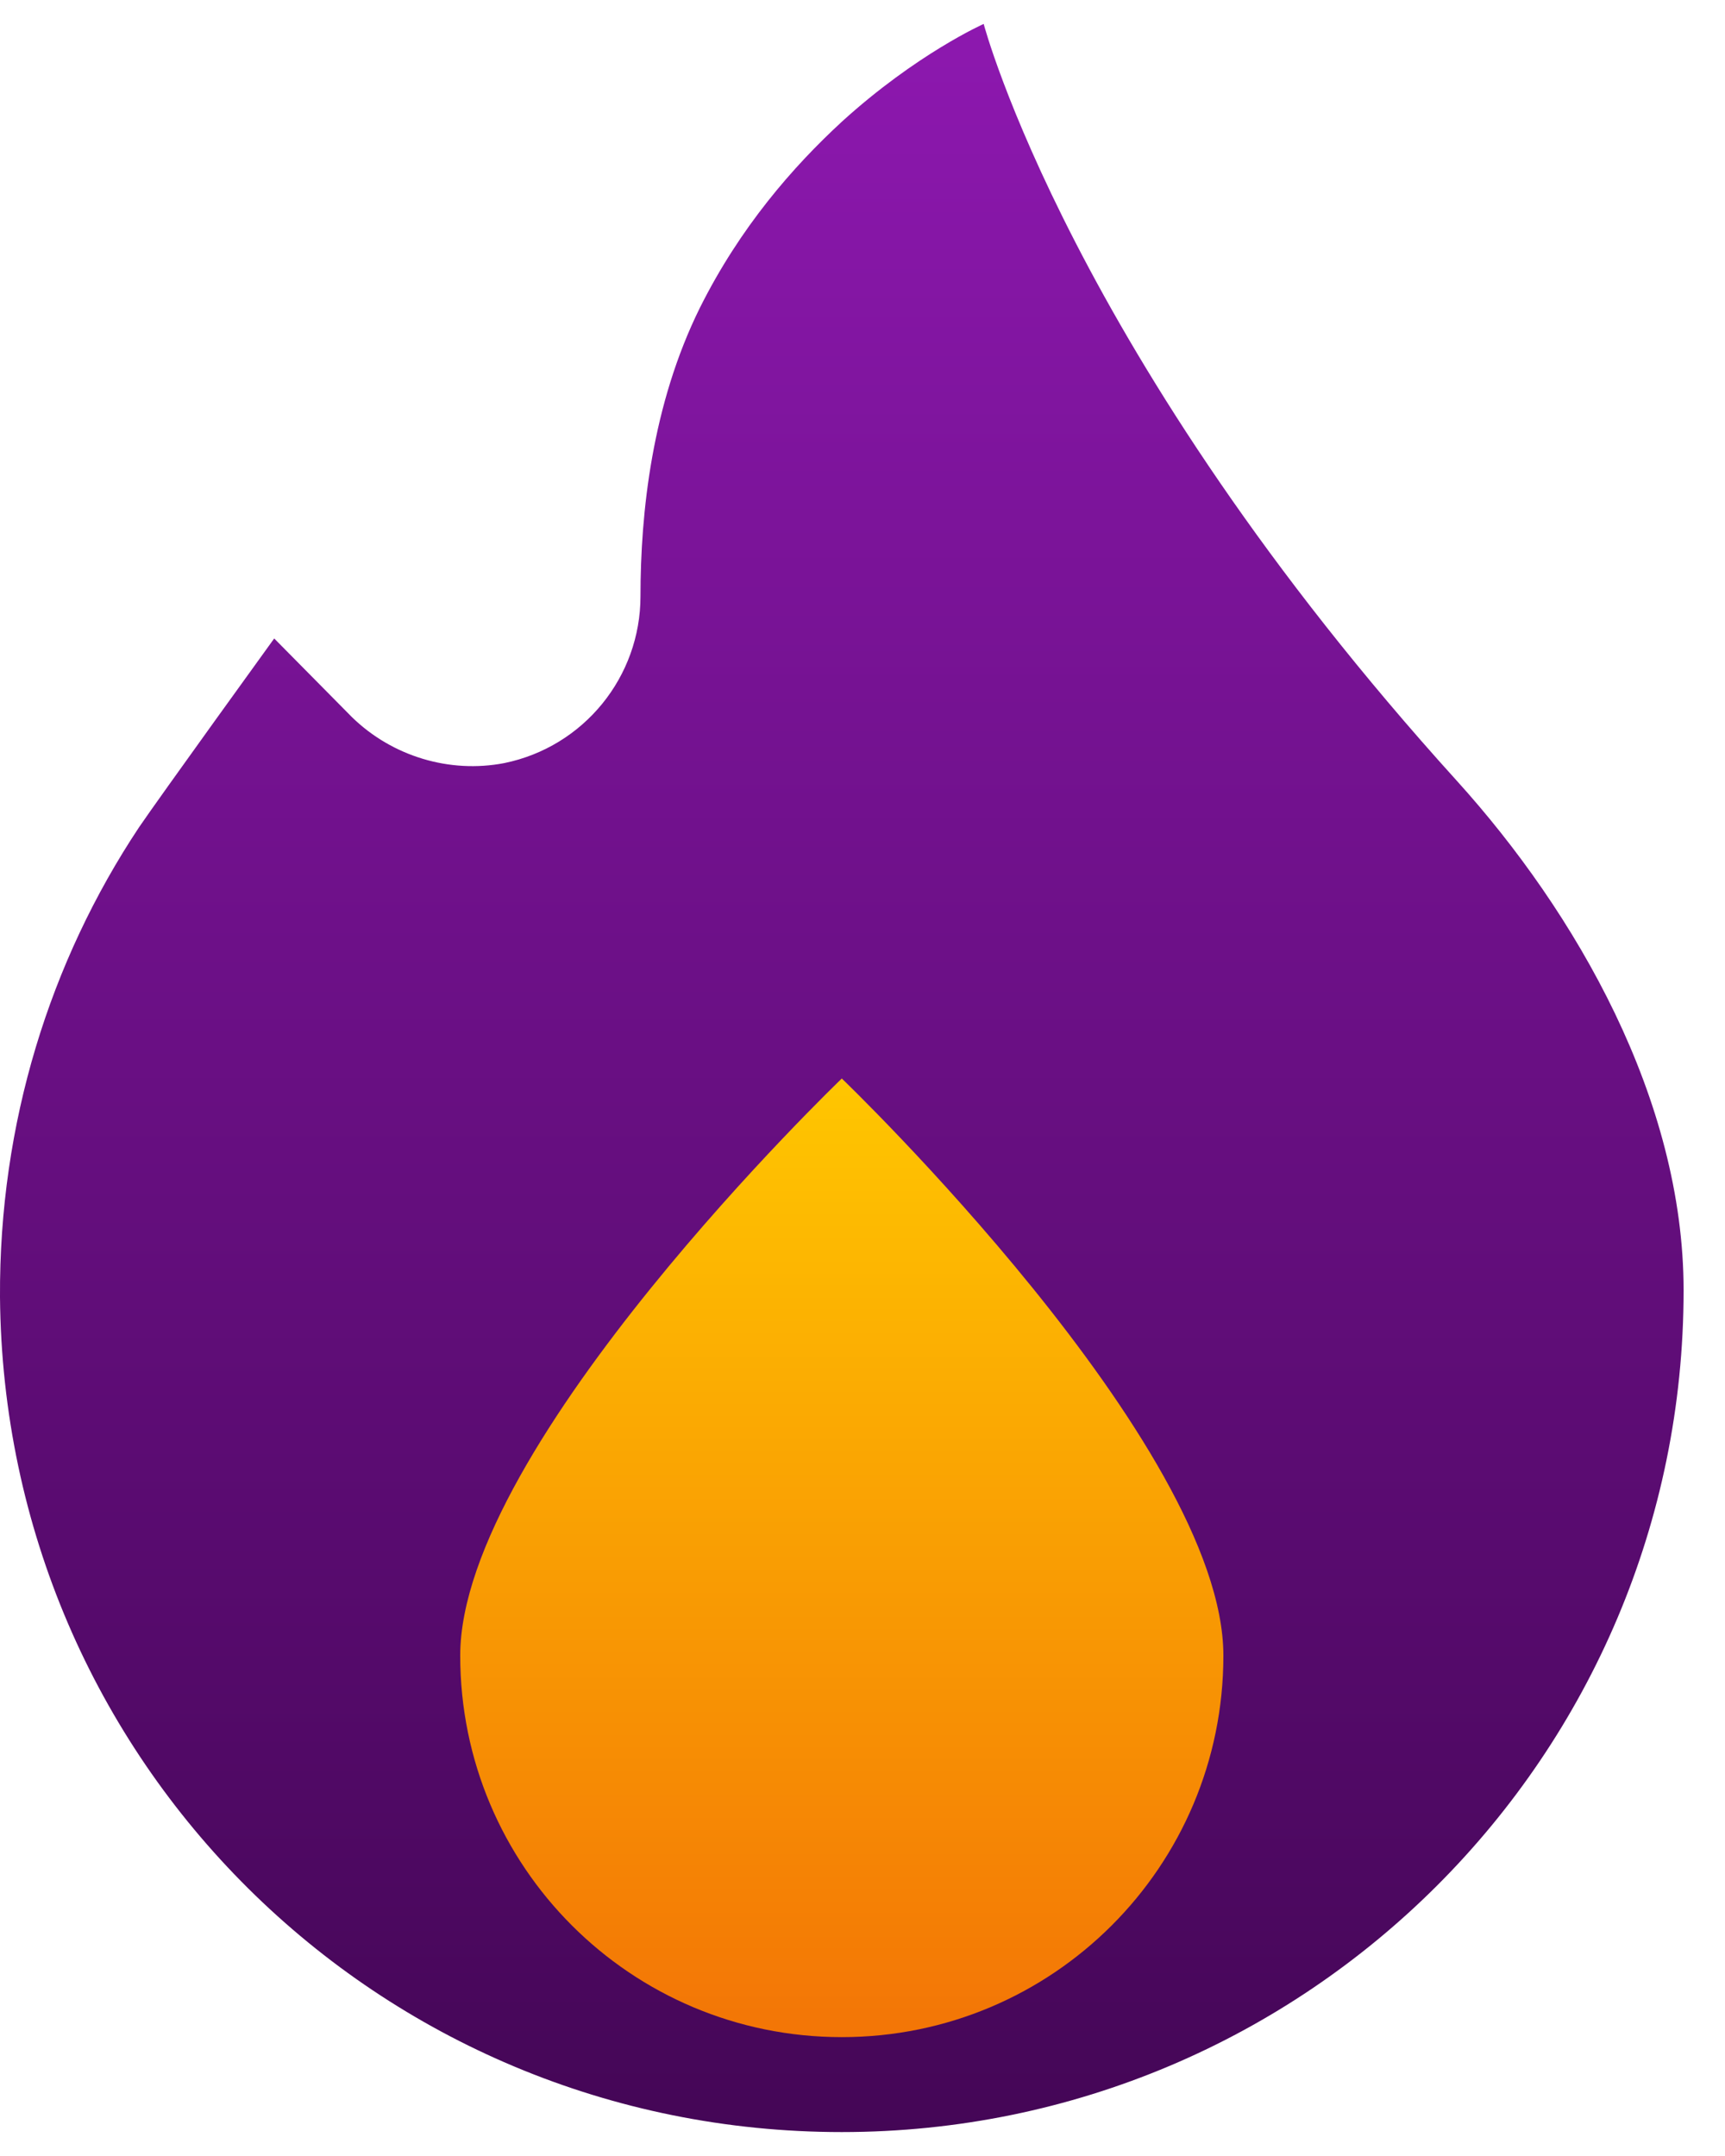 <svg width="24" height="30" viewBox="0 0 24 30" fill="none" xmlns="http://www.w3.org/2000/svg">
<path d="M20.263 10.858C14.9 4.935 13.686 0.333 13.686 0.333C13.686 0.333 12.753 0.747 11.712 1.694C11.032 2.321 10.298 3.161 9.738 4.282C9.071 5.629 8.911 7.136 8.911 8.297C8.911 9.417 8.124 10.391 7.017 10.618C6.256 10.765 5.456 10.525 4.896 9.978L3.815 8.884C3.815 8.884 2.215 11.098 1.934 11.512C0.694 13.379 -0.013 15.633 0 18.048C0.054 24.504 5.256 29.667 11.712 29.667C18.182 29.667 23.424 24.424 23.424 17.955C23.424 15.3 21.93 12.699 20.263 10.858Z" fill="url(#paint0_linear_11595_33220)"/>
<path d="M17.021 23.037C17.021 25.972 14.647 28.346 11.712 28.346C8.777 28.346 6.403 25.972 6.403 23.037C6.403 20.102 11.712 15.007 11.712 15.007C11.712 15.007 17.021 20.102 17.021 23.037Z" fill="url(#paint1_linear_11595_33220)"/>
<defs>
<linearGradient id="paint0_linear_11595_33220" x1="11.712" y1="0.333" x2="11.712" y2="29.667" gradientUnits="userSpaceOnUse">
<stop stop-color="#8D18AF"/>
<stop offset="1" stop-color="#440656"/>
</linearGradient>
<linearGradient id="paint1_linear_11595_33220" x1="11.712" y1="15.007" x2="11.712" y2="28.346" gradientUnits="userSpaceOnUse">
<stop stop-color="#FFC600"/>
<stop offset="1" stop-color="#F37506"/>
</linearGradient>
</defs>
</svg>
